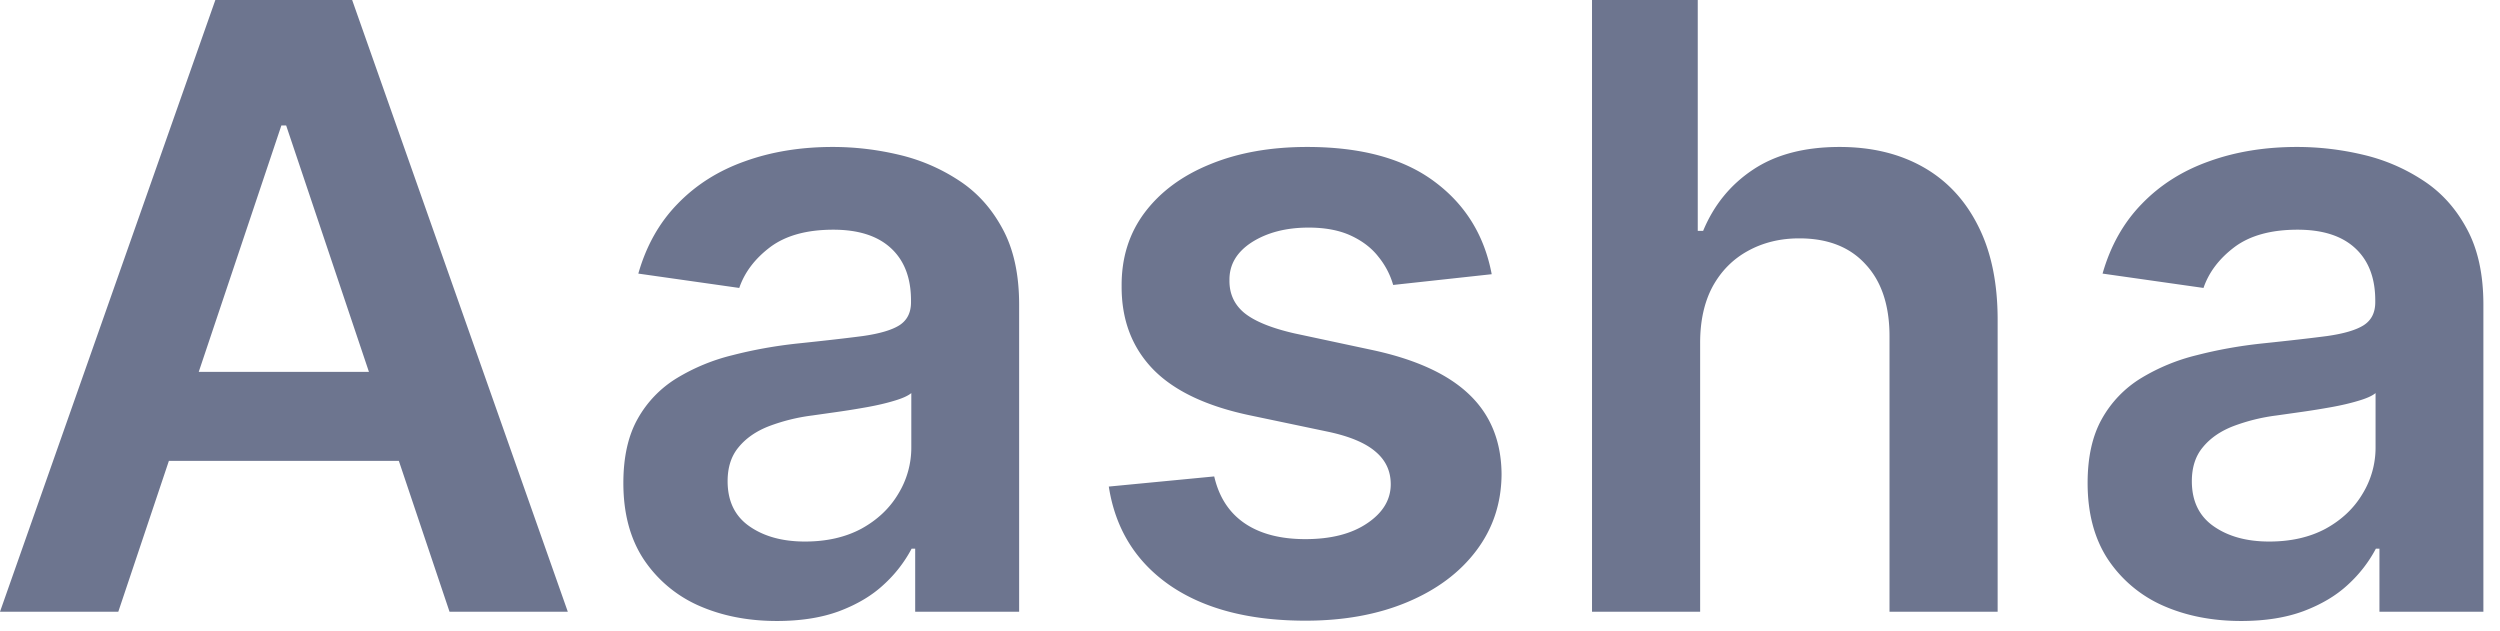 <svg xmlns="http://www.w3.org/2000/svg" width="107" height="27" fill="none"><path fill="#6D758F" d="M5.063 26.182H0L9.217 0h5.855l9.23 26.182H19.24L12.247 5.369h-.204l-6.98 20.813Zm.166-10.266h13.806v3.81H5.23v-3.81ZM33.251 26.578c-1.244 0-2.365-.221-3.362-.665a5.487 5.487 0 0 1-2.352-1.994c-.571-.878-.857-1.96-.857-3.247 0-1.108.205-2.024.614-2.749a4.749 4.749 0 0 1 1.674-1.738 8.447 8.447 0 0 1 2.391-.985c.895-.23 1.82-.396 2.774-.498 1.15-.12 2.084-.226 2.8-.32.716-.102 1.236-.256 1.56-.46.332-.213.498-.541.498-.985v-.076c0-.963-.285-1.709-.856-2.237-.571-.529-1.394-.793-2.468-.793-1.133 0-2.032.247-2.697.741-.656.495-1.1 1.079-1.33 1.752l-4.32-.614c.34-1.193.903-2.19 1.687-2.991.784-.81 1.743-1.415 2.876-1.816 1.134-.409 2.387-.613 3.759-.613.946 0 1.887.11 2.825.332a7.95 7.95 0 0 1 2.57 1.1c.775.502 1.397 1.189 1.866 2.058.477.87.716 1.956.716 3.26v13.142H39.17v-2.698h-.153a5.65 5.65 0 0 1-1.19 1.534c-.502.47-1.137.848-1.904 1.138-.759.282-1.65.422-2.672.422Zm1.202-3.4c.929 0 1.734-.184 2.416-.55.682-.375 1.206-.87 1.572-1.483a3.778 3.778 0 0 0 .563-2.007v-2.314c-.145.12-.392.23-.741.332-.341.103-.725.192-1.151.269-.426.076-.848.145-1.266.204l-1.086.154a8.078 8.078 0 0 0-1.854.46c-.545.213-.976.511-1.291.895-.316.375-.473.86-.473 1.457 0 .852.31 1.496.933 1.93.622.435 1.415.653 2.378.653ZM63.846 11.736l-4.218.46A3.39 3.39 0 0 0 59 10.994c-.29-.375-.682-.677-1.176-.907-.494-.23-1.1-.346-1.815-.346-.963 0-1.773.21-2.43.627-.647.418-.967.959-.958 1.623-.009.572.2 1.036.626 1.394.435.358 1.15.652 2.148.882l3.35.716c1.857.4 3.238 1.035 4.142 1.905.911.87 1.372 2.007 1.38 3.413-.008 1.236-.37 2.327-1.087 3.273-.707.937-1.691 1.67-2.953 2.199-1.261.528-2.71.792-4.346.792-2.404 0-4.338-.503-5.804-1.508-1.466-1.014-2.34-2.425-2.62-4.232l4.512-.434c.204.886.64 1.555 1.304 2.007.665.451 1.53.677 2.595.677 1.1 0 1.981-.226 2.646-.677.674-.452 1.01-1.01 1.01-1.675 0-.563-.217-1.027-.652-1.393-.426-.367-1.09-.648-1.994-.844l-3.35-.703c-1.883-.392-3.277-1.053-4.18-1.982-.903-.937-1.35-2.122-1.342-3.554-.009-1.21.32-2.258.984-3.145.673-.895 1.607-1.585 2.8-2.07 1.202-.495 2.587-.742 4.155-.742 2.3 0 4.112.49 5.433 1.47 1.33.98 2.152 2.305 2.467 3.976ZM72.766 14.676v11.506h-4.628V0h4.526v9.882h.23c.46-1.108 1.172-1.981 2.135-2.62.971-.648 2.207-.972 3.707-.972 1.364 0 2.553.285 3.567.856 1.014.571 1.798 1.407 2.352 2.506.563 1.1.844 2.442.844 4.027v12.503h-4.628V14.395c0-1.321-.34-2.348-1.023-3.081-.673-.742-1.619-1.112-2.838-1.112-.818 0-1.55.179-2.199.537-.639.35-1.142.856-1.508 1.52-.358.666-.537 1.471-.537 2.417ZM95.92 26.578c-1.243 0-2.364-.221-3.361-.665a5.487 5.487 0 0 1-2.353-1.994c-.57-.878-.856-1.96-.856-3.247 0-1.108.204-2.024.614-2.749a4.75 4.75 0 0 1 1.674-1.738 8.446 8.446 0 0 1 2.39-.985c.896-.23 1.82-.396 2.775-.498 1.15-.12 2.084-.226 2.8-.32.716-.102 1.236-.256 1.559-.46.333-.213.499-.541.499-.985v-.076c0-.963-.286-1.709-.857-2.237-.571-.529-1.393-.793-2.467-.793-1.133 0-2.033.247-2.697.741-.657.495-1.1 1.079-1.33 1.752l-4.32-.614c.34-1.193.903-2.19 1.687-2.991.784-.81 1.742-1.415 2.876-1.816 1.133-.409 2.386-.613 3.758-.613.947 0 1.888.11 2.826.332a7.945 7.945 0 0 1 2.569 1.1c.776.502 1.398 1.189 1.867 2.058.477.87.716 1.956.716 3.26v13.142h-4.449v-2.698h-.153a5.674 5.674 0 0 1-1.189 1.534c-.503.47-1.138.848-1.905 1.138-.759.282-1.65.422-2.672.422Zm1.203-3.4c.929 0 1.734-.184 2.416-.55.682-.375 1.206-.87 1.572-1.483a3.778 3.778 0 0 0 .563-2.007v-2.314c-.145.12-.392.23-.742.332-.341.103-.724.192-1.15.269-.426.076-.848.145-1.266.204l-1.087.154a8.078 8.078 0 0 0-1.853.46c-.546.213-.976.511-1.291.895-.316.375-.474.86-.474 1.457 0 .852.312 1.496.934 1.93.622.435 1.414.653 2.378.653Z"/></svg>